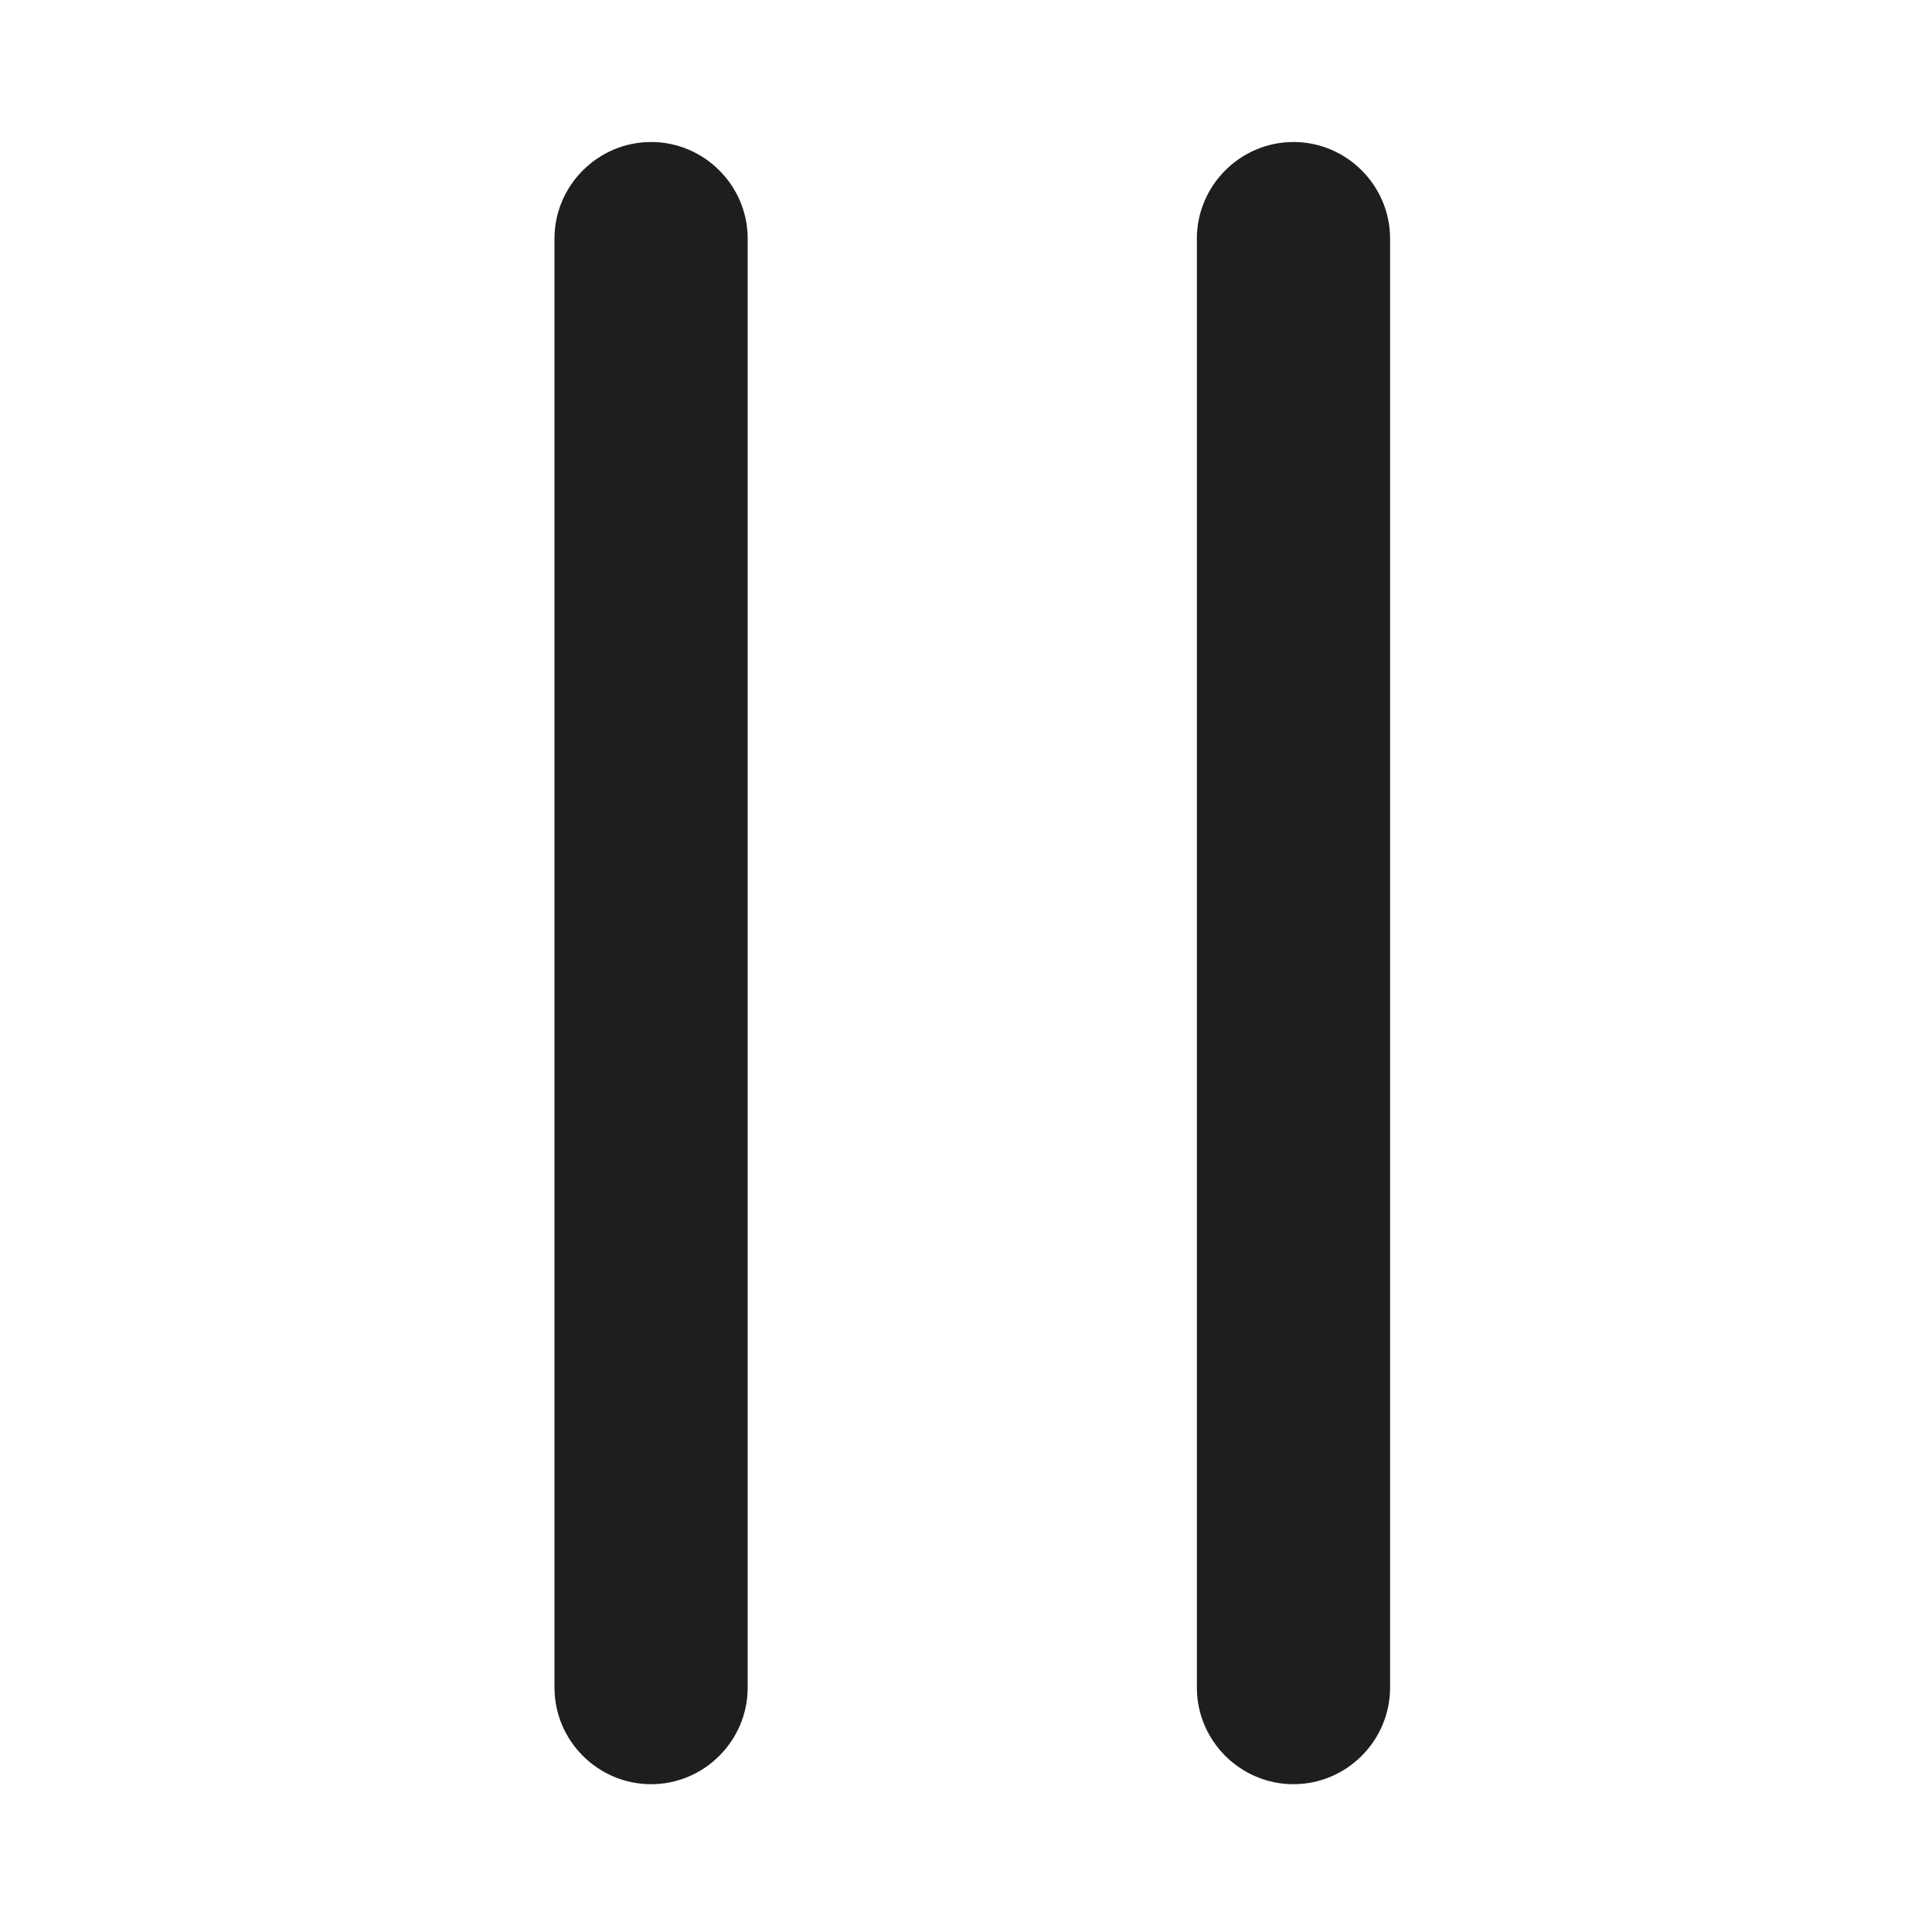 <?xml version="1.0" encoding="UTF-8"?>
<svg id="a" data-name="3219" xmlns="http://www.w3.org/2000/svg" viewBox="0 0 40 40">
  <path d="M15.48,4.94v30c0,1.1-.9,2-2,2s-2-.9-2-2V4.94c0-1.1.9-2,2-2s2,.9,2,2ZM26.78,2.94c-1.1,0-2,.9-2,2v30c0,1.1.9,2,2,2s2-.9,2-2V4.94c0-1.1-.9-2-2-2Z" fill="#1e1e1c"/>
</svg>